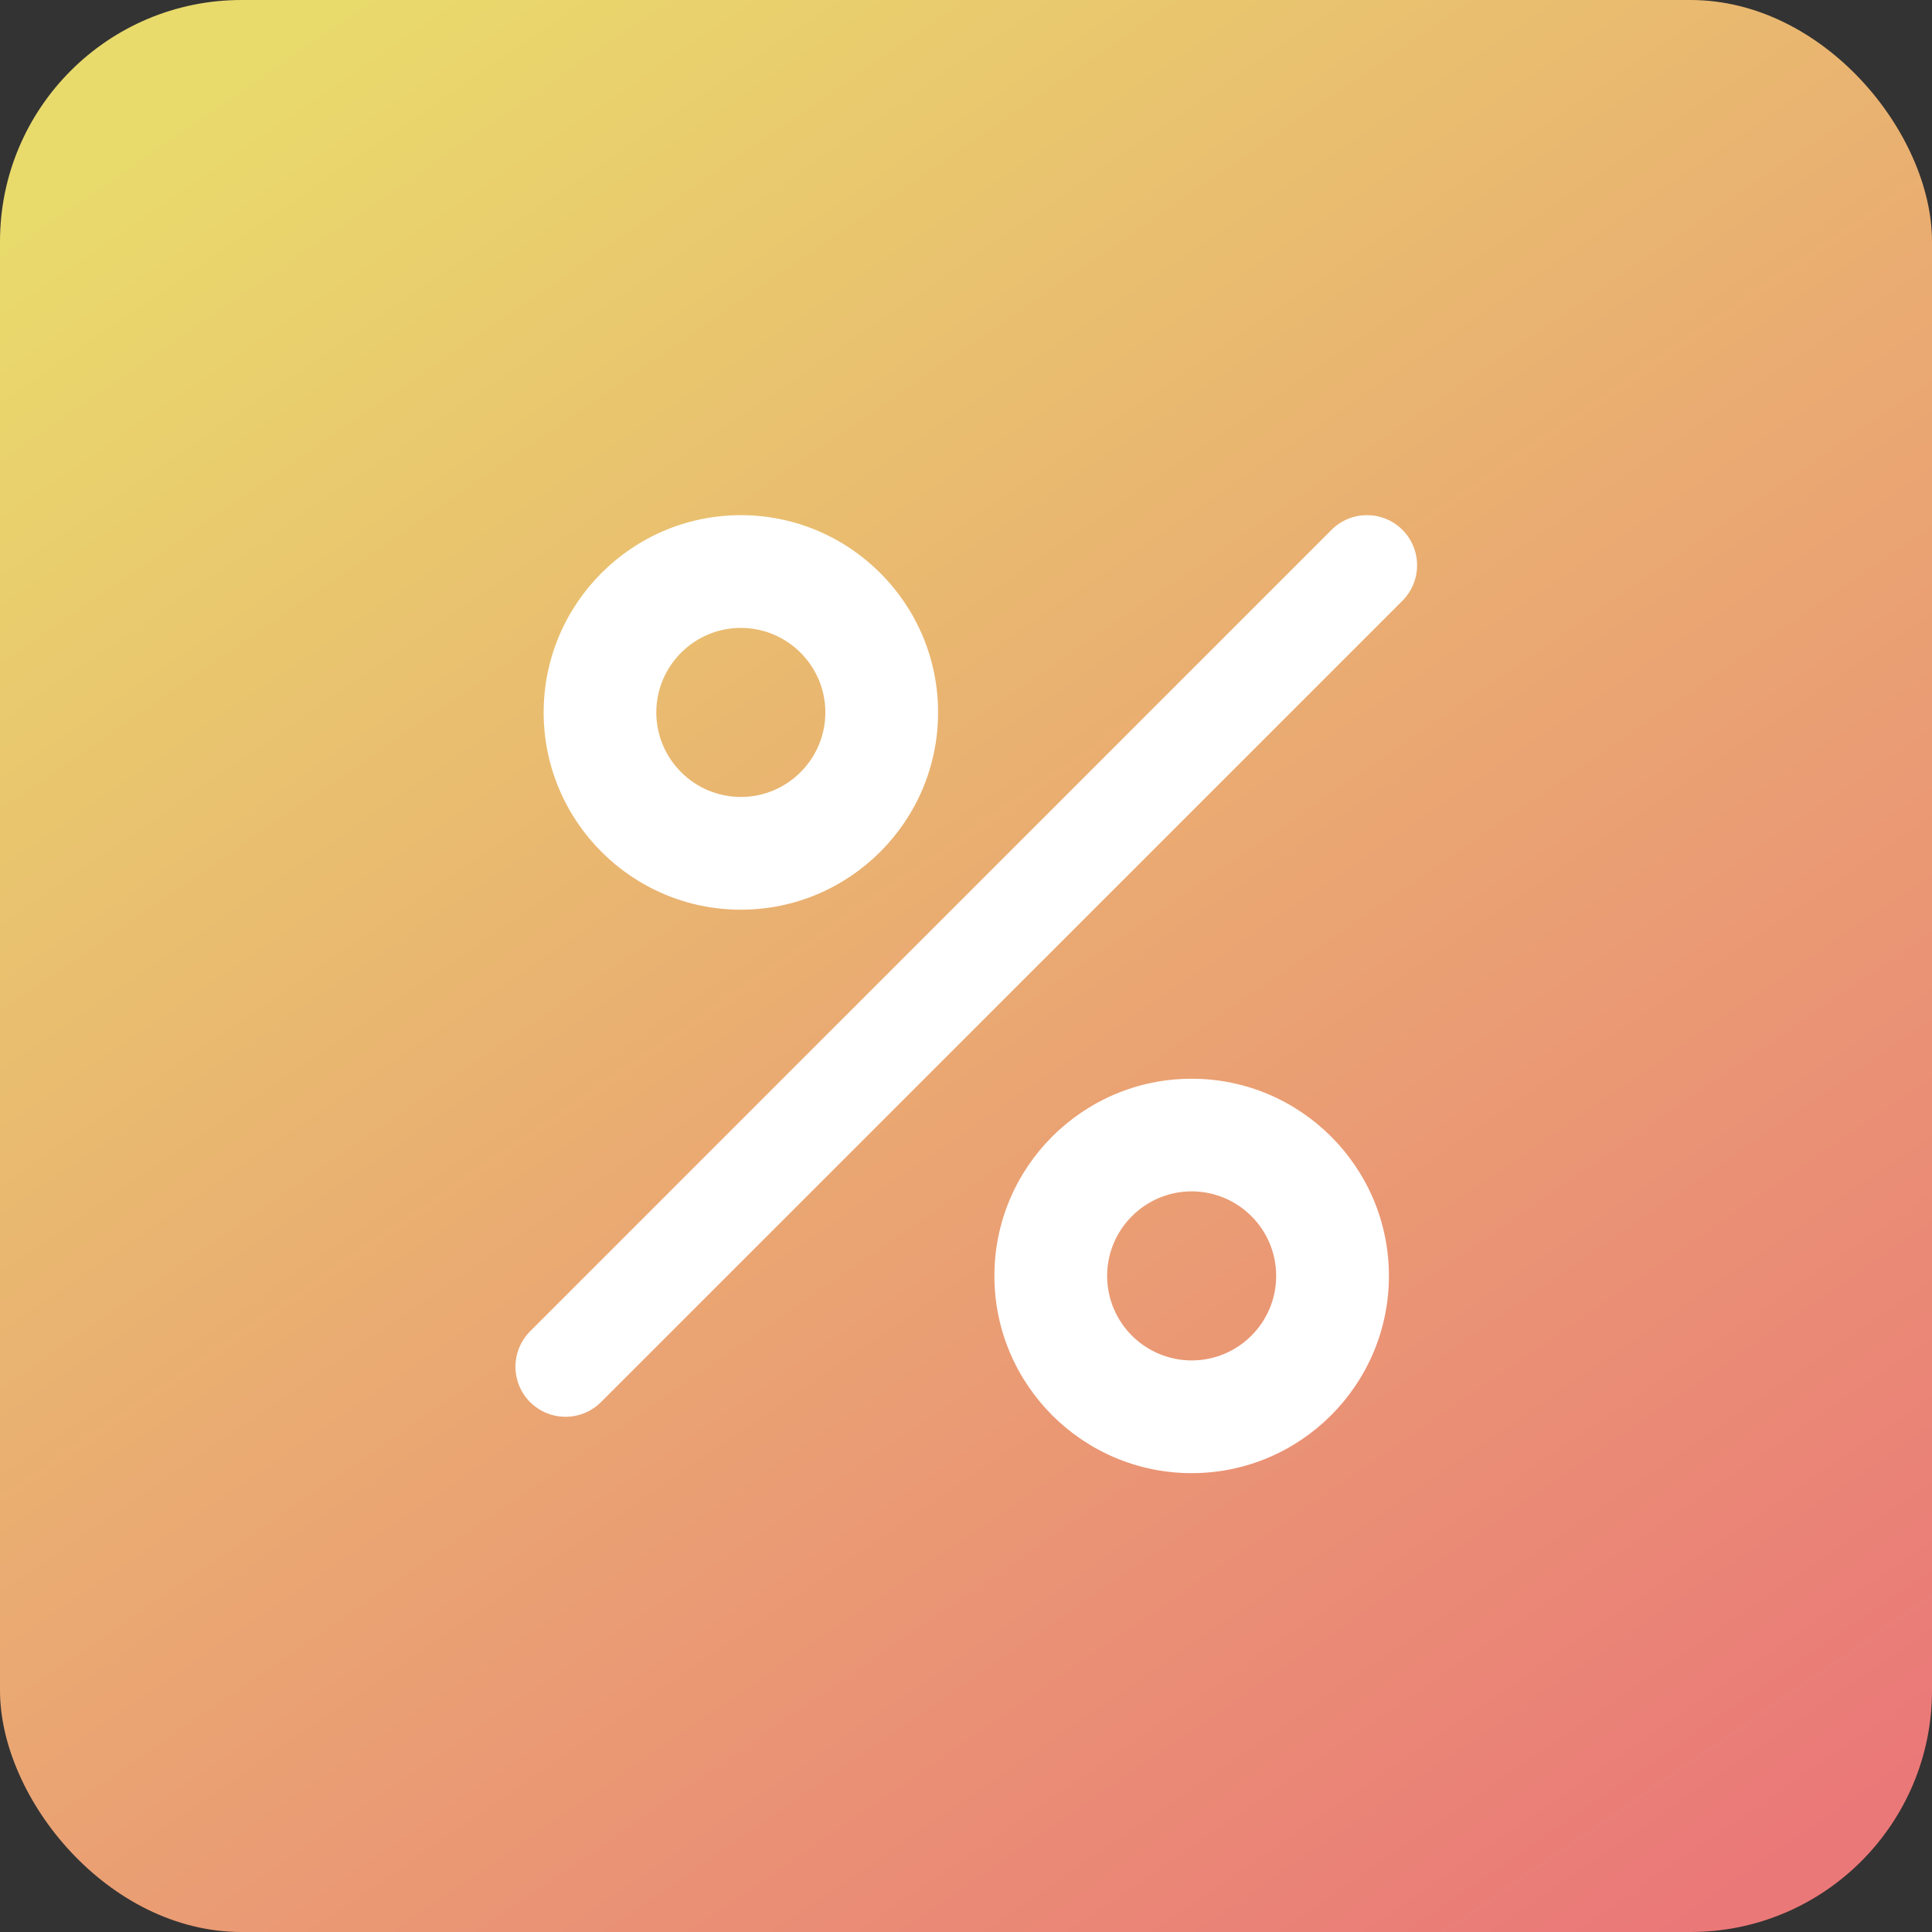 <svg width="20" height="20" viewBox="0 0 20 20" fill="none" xmlns="http://www.w3.org/2000/svg">
<rect x="0" y="0" width="20" height="20" fill="#333333" stroke="none"/>
<rect width="20" height="20" rx="2.5" fill="url(#paint0_linear_1820_8607)" fill-opacity="0.9"/>
<path fill-rule="evenodd" clip-rule="evenodd" d="M14.518 5.485C14.315 5.282 13.987 5.282 13.784 5.485L5.488 13.781C5.387 13.883 5.336 14.015 5.336 14.149C5.336 14.281 5.387 14.414 5.488 14.515C5.691 14.717 6.018 14.717 6.221 14.515L14.518 6.219C14.72 6.016 14.72 5.688 14.518 5.485M12.336 14.083C11.854 14.083 11.461 13.691 11.461 13.208C11.461 12.726 11.854 12.333 12.336 12.333C12.819 12.333 13.211 12.726 13.211 13.208C13.211 13.691 12.819 14.083 12.336 14.083M12.336 11.167C11.21 11.167 10.294 12.082 10.294 13.208C10.294 14.334 11.21 15.25 12.336 15.25C13.462 15.25 14.378 14.334 14.378 13.208C14.378 12.082 13.462 11.167 12.336 11.167M7.669 6.5C8.152 6.5 8.544 6.893 8.544 7.375C8.544 7.857 8.152 8.25 7.669 8.25C7.187 8.25 6.794 7.857 6.794 7.375C6.794 6.893 7.187 6.5 7.669 6.5M7.669 9.417C8.795 9.417 9.711 8.501 9.711 7.375C9.711 6.249 8.795 5.333 7.669 5.333C6.544 5.333 5.628 6.249 5.628 7.375C5.628 8.501 6.544 9.417 7.669 9.417" fill="white"/>
<defs>
<linearGradient id="paint0_linear_1820_8607" x1="-6.46" y1="6.872" x2="7.283" y2="26.872" gradientUnits="userSpaceOnUse">
<stop stop-color="#FDED72"/>
<stop offset="1" stop-color="#FF8080"/>
</linearGradient>
</defs>
</svg>
